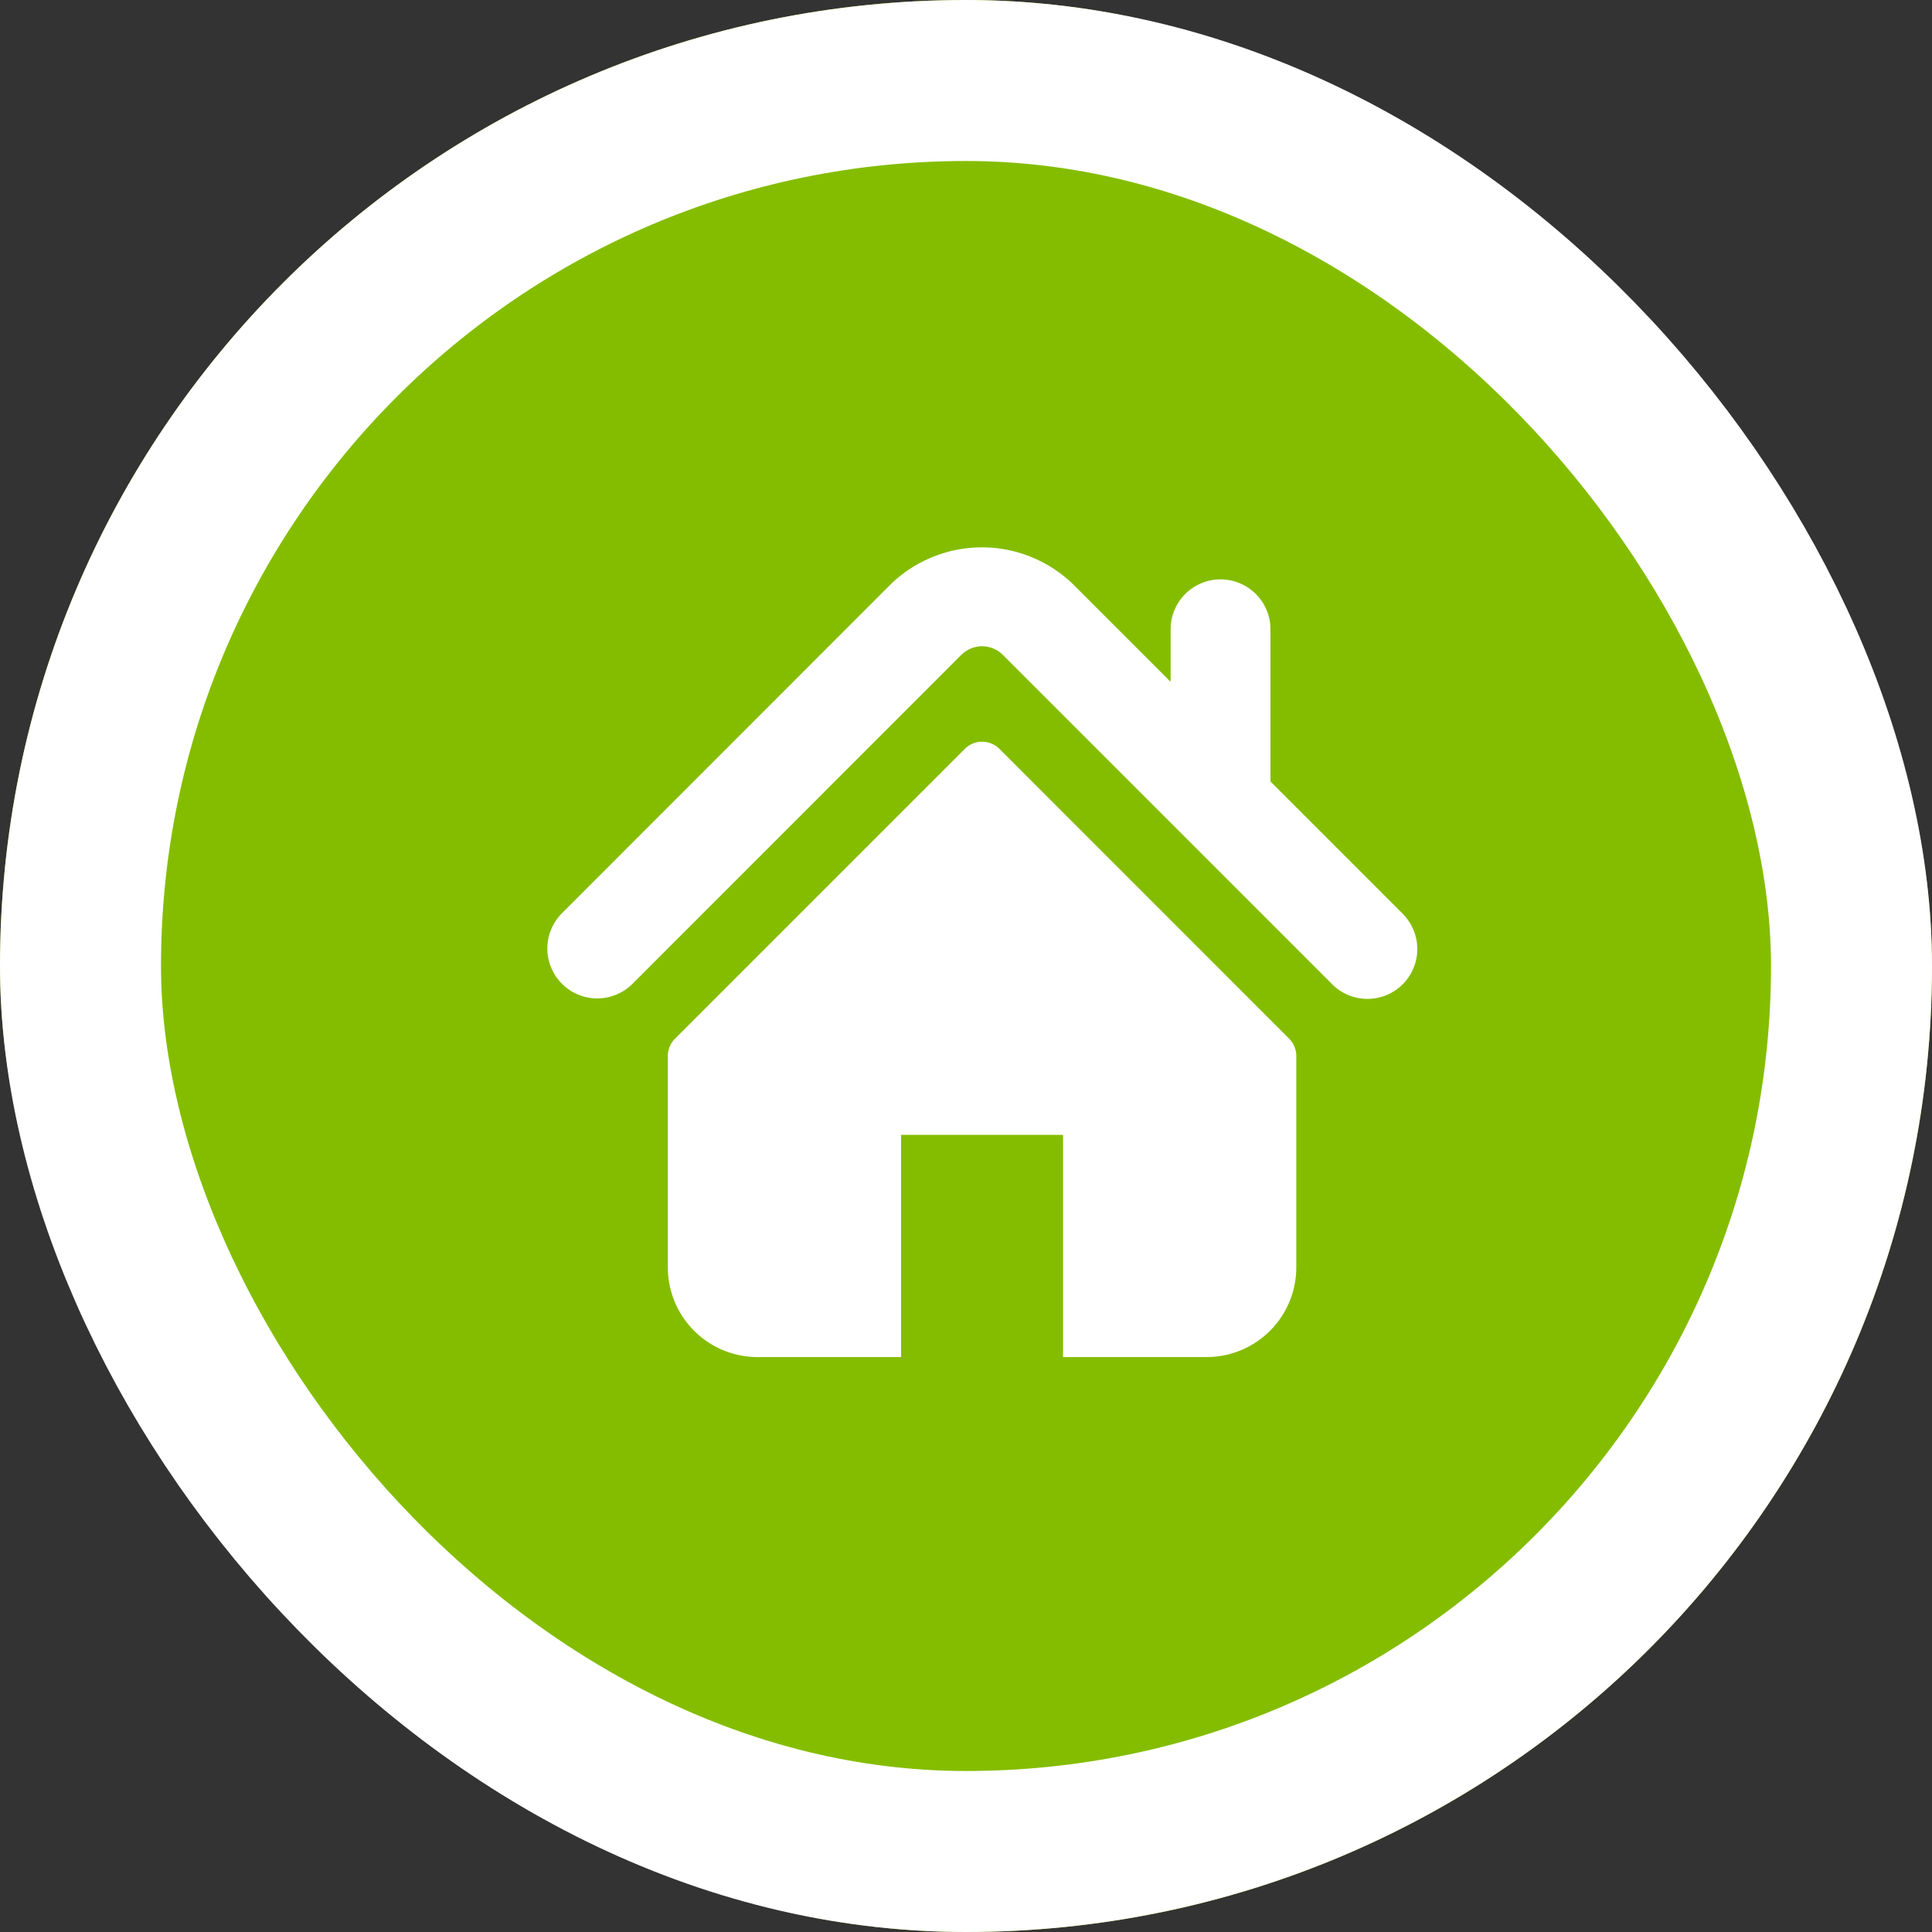 <svg xmlns="http://www.w3.org/2000/svg" width="60" height="60" viewBox="0 0 60 60"><rect x="0" y="0" width="60" height="60" fill="#333333" stroke="none"/><defs><style>.a{fill:#84bd00;stroke:#fff;stroke-width:5px;}.b{fill:#fff;}.c{stroke:none;}.d{fill:none;}</style></defs><g transform="translate(-24 -846)"><g class="a" transform="translate(24 846)"><rect class="c" width="60" height="60" rx="30"/><rect class="d" x="2.5" y="2.5" width="55" height="55" rx="27.5"/></g><g transform="translate(41 845.953)"><g transform="translate(0.001 17.047)"><g transform="translate(0 0)"><path class="b" d="M26.547,28.408l-4.092-4.092V19.59a1.548,1.548,0,0,0-3.1,0v1.632l-3.047-3.047a4.071,4.071,0,0,0-5.628,0L.453,28.408A1.548,1.548,0,0,0,2.643,30.6L12.873,20.366a.914.914,0,0,1,1.252,0L24.358,30.6a1.548,1.548,0,1,0,2.189-2.189Z" transform="translate(-0.001 -17.047)"/><path class="b" d="M78.924,127.971a.76.76,0,0,0-1.075,0l-9,9a.762.762,0,0,0-.223.538v6.562a2.788,2.788,0,0,0,2.788,2.788h4.456v-6.9H80.9v6.9h4.456a2.788,2.788,0,0,0,2.788-2.788v-6.562a.759.759,0,0,0-.223-.538Z" transform="translate(-64.887 -121.714)"/></g></g></g></g></svg>